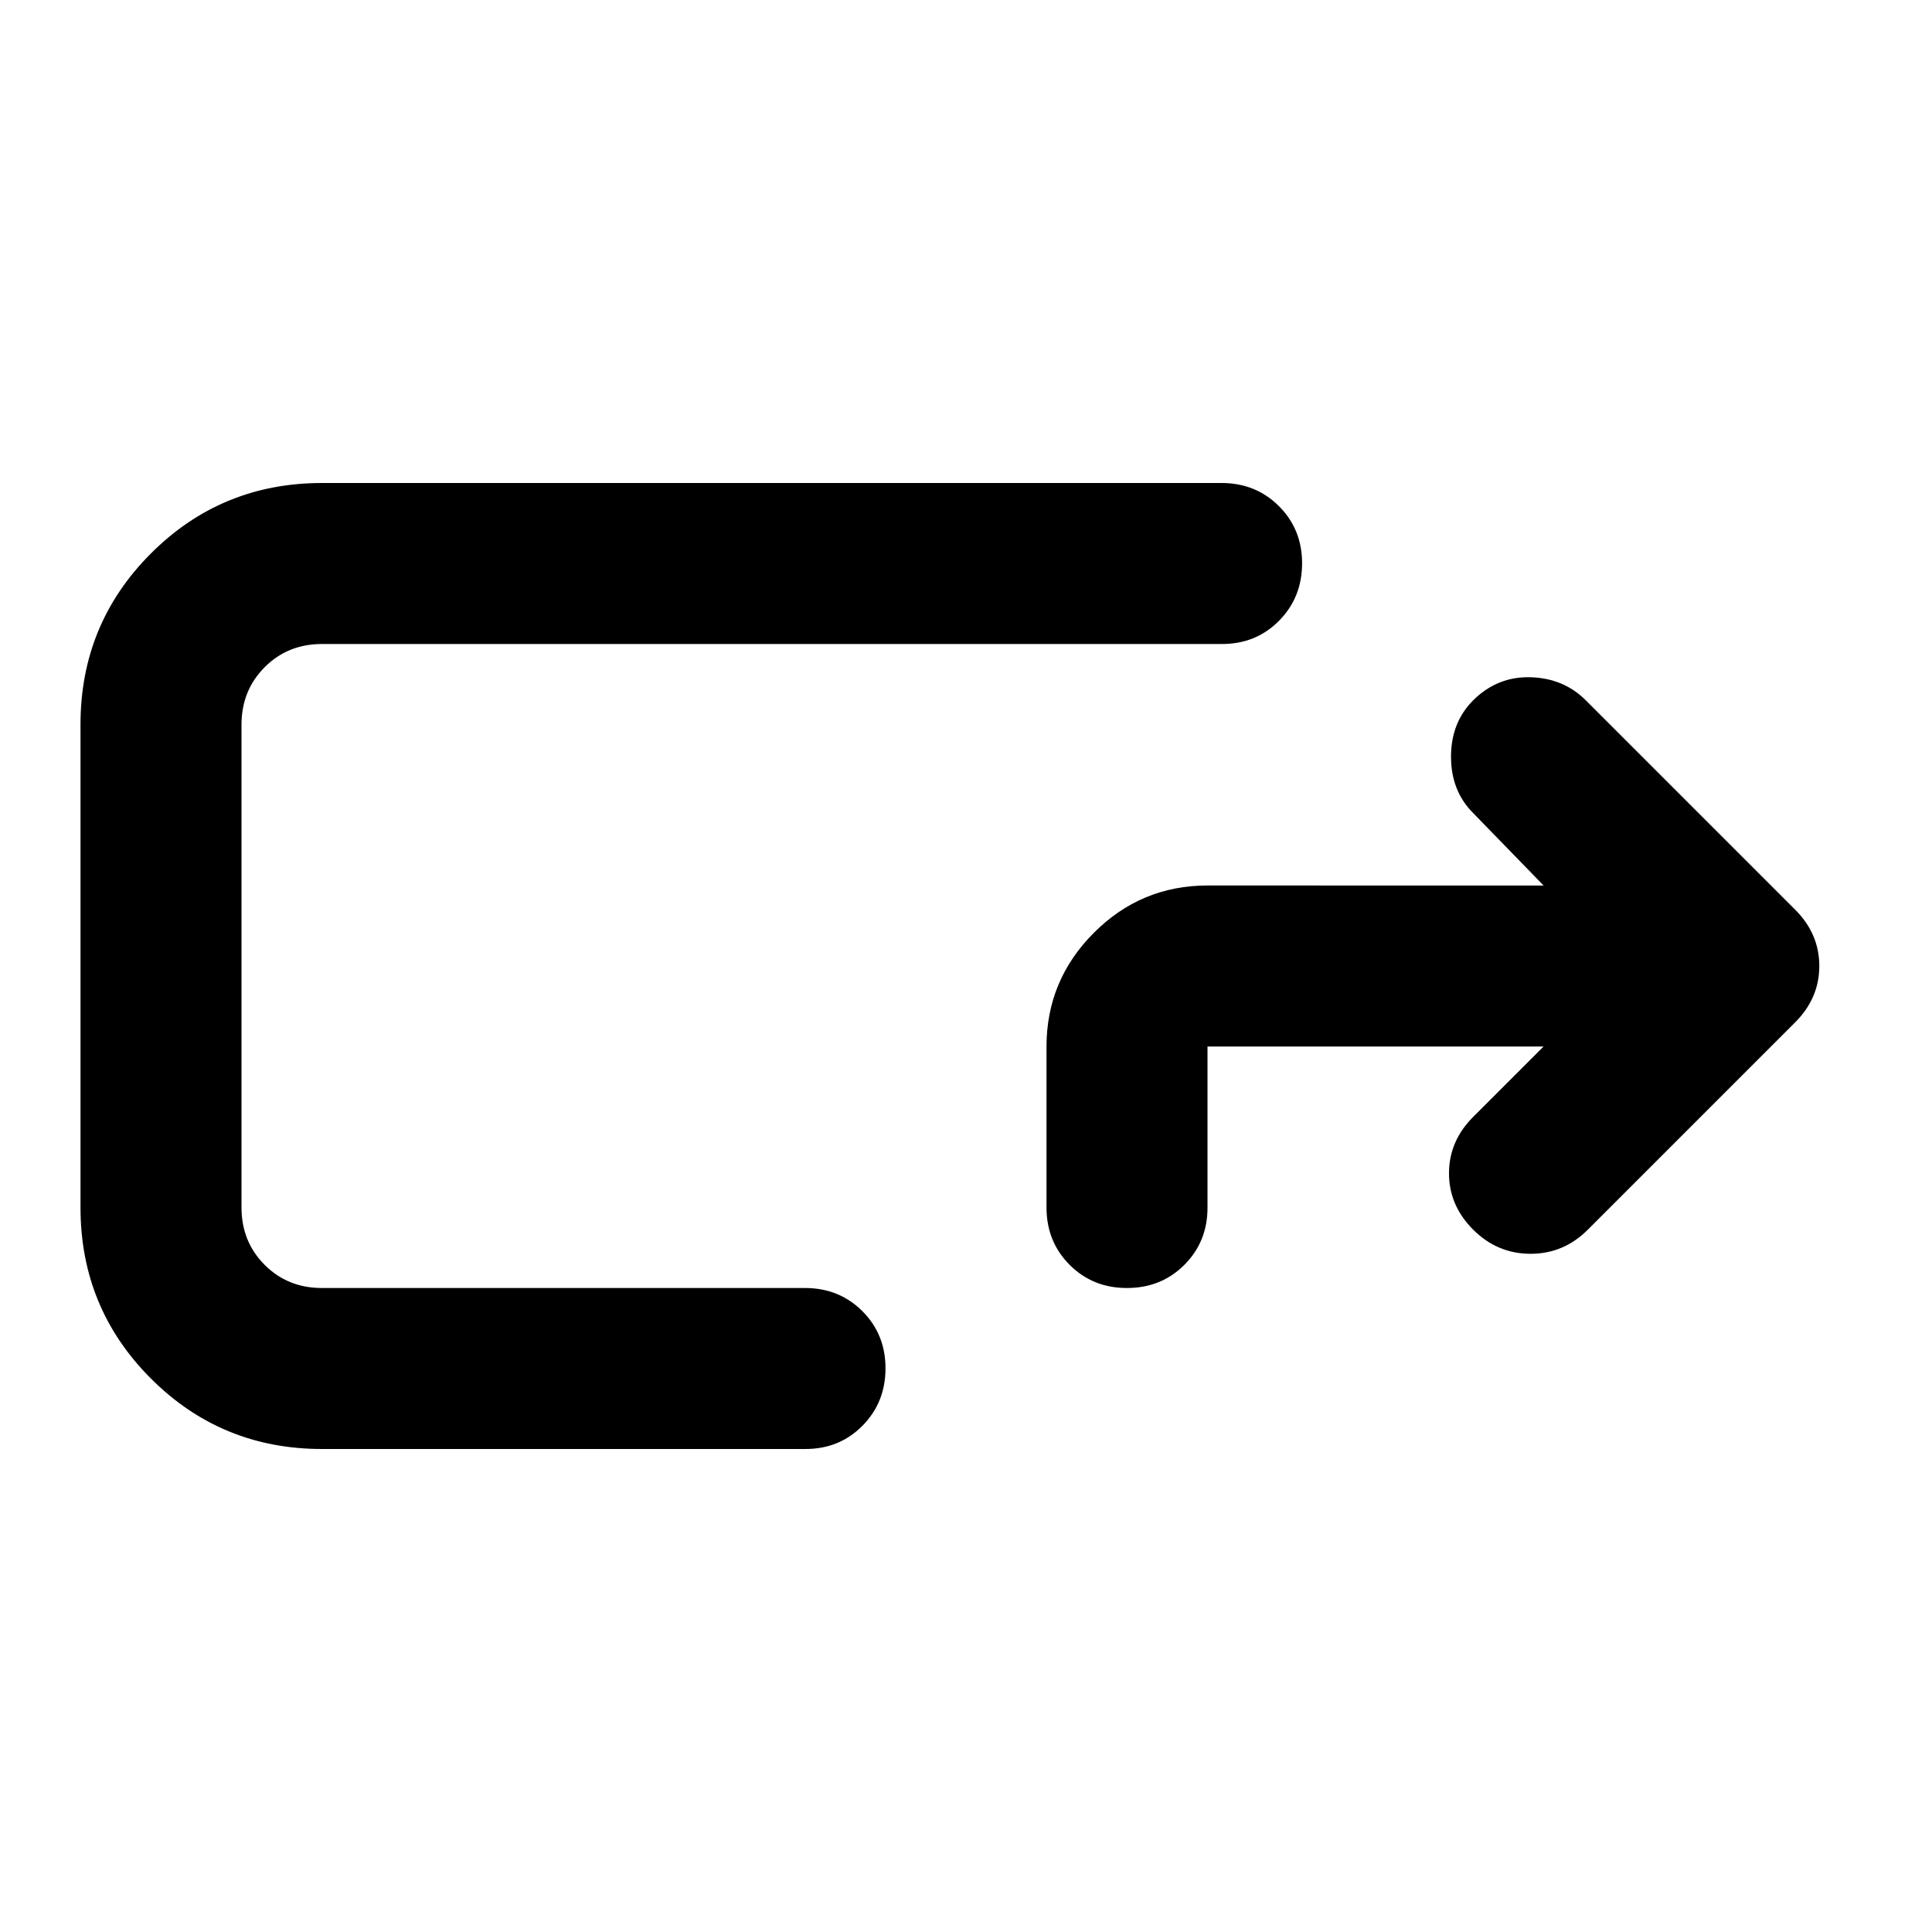 <svg xmlns="http://www.w3.org/2000/svg" viewBox="0 0 24 24" width="24" height="24"><path fill="currentColor" d="M4 18q-1.25 0-2.125-.875T1 15V9q0-1.25.875-2.125T4 6h11.175q.425 0 .713.288t.287.712t-.288.713t-.712.287H4q-.425 0-.712.288T3 9v6q0 .425.288.713T4 16h6q.425 0 .713.288T11 17t-.288.713T10 18zm-1-2V8zm11 0q.425 0 .713-.288T15 15v-2h4.175l-.875.875q-.3.3-.3.7t.3.7t.713.3t.712-.3L22.3 12.7q.3-.3.3-.7t-.3-.7l-2.6-2.6q-.275-.275-.687-.287T18.3 8.7q-.275.275-.275.7t.275.7l.875.9H15q-.825 0-1.412.588T13 13v2q0 .425.288.713T14 16"/></svg>